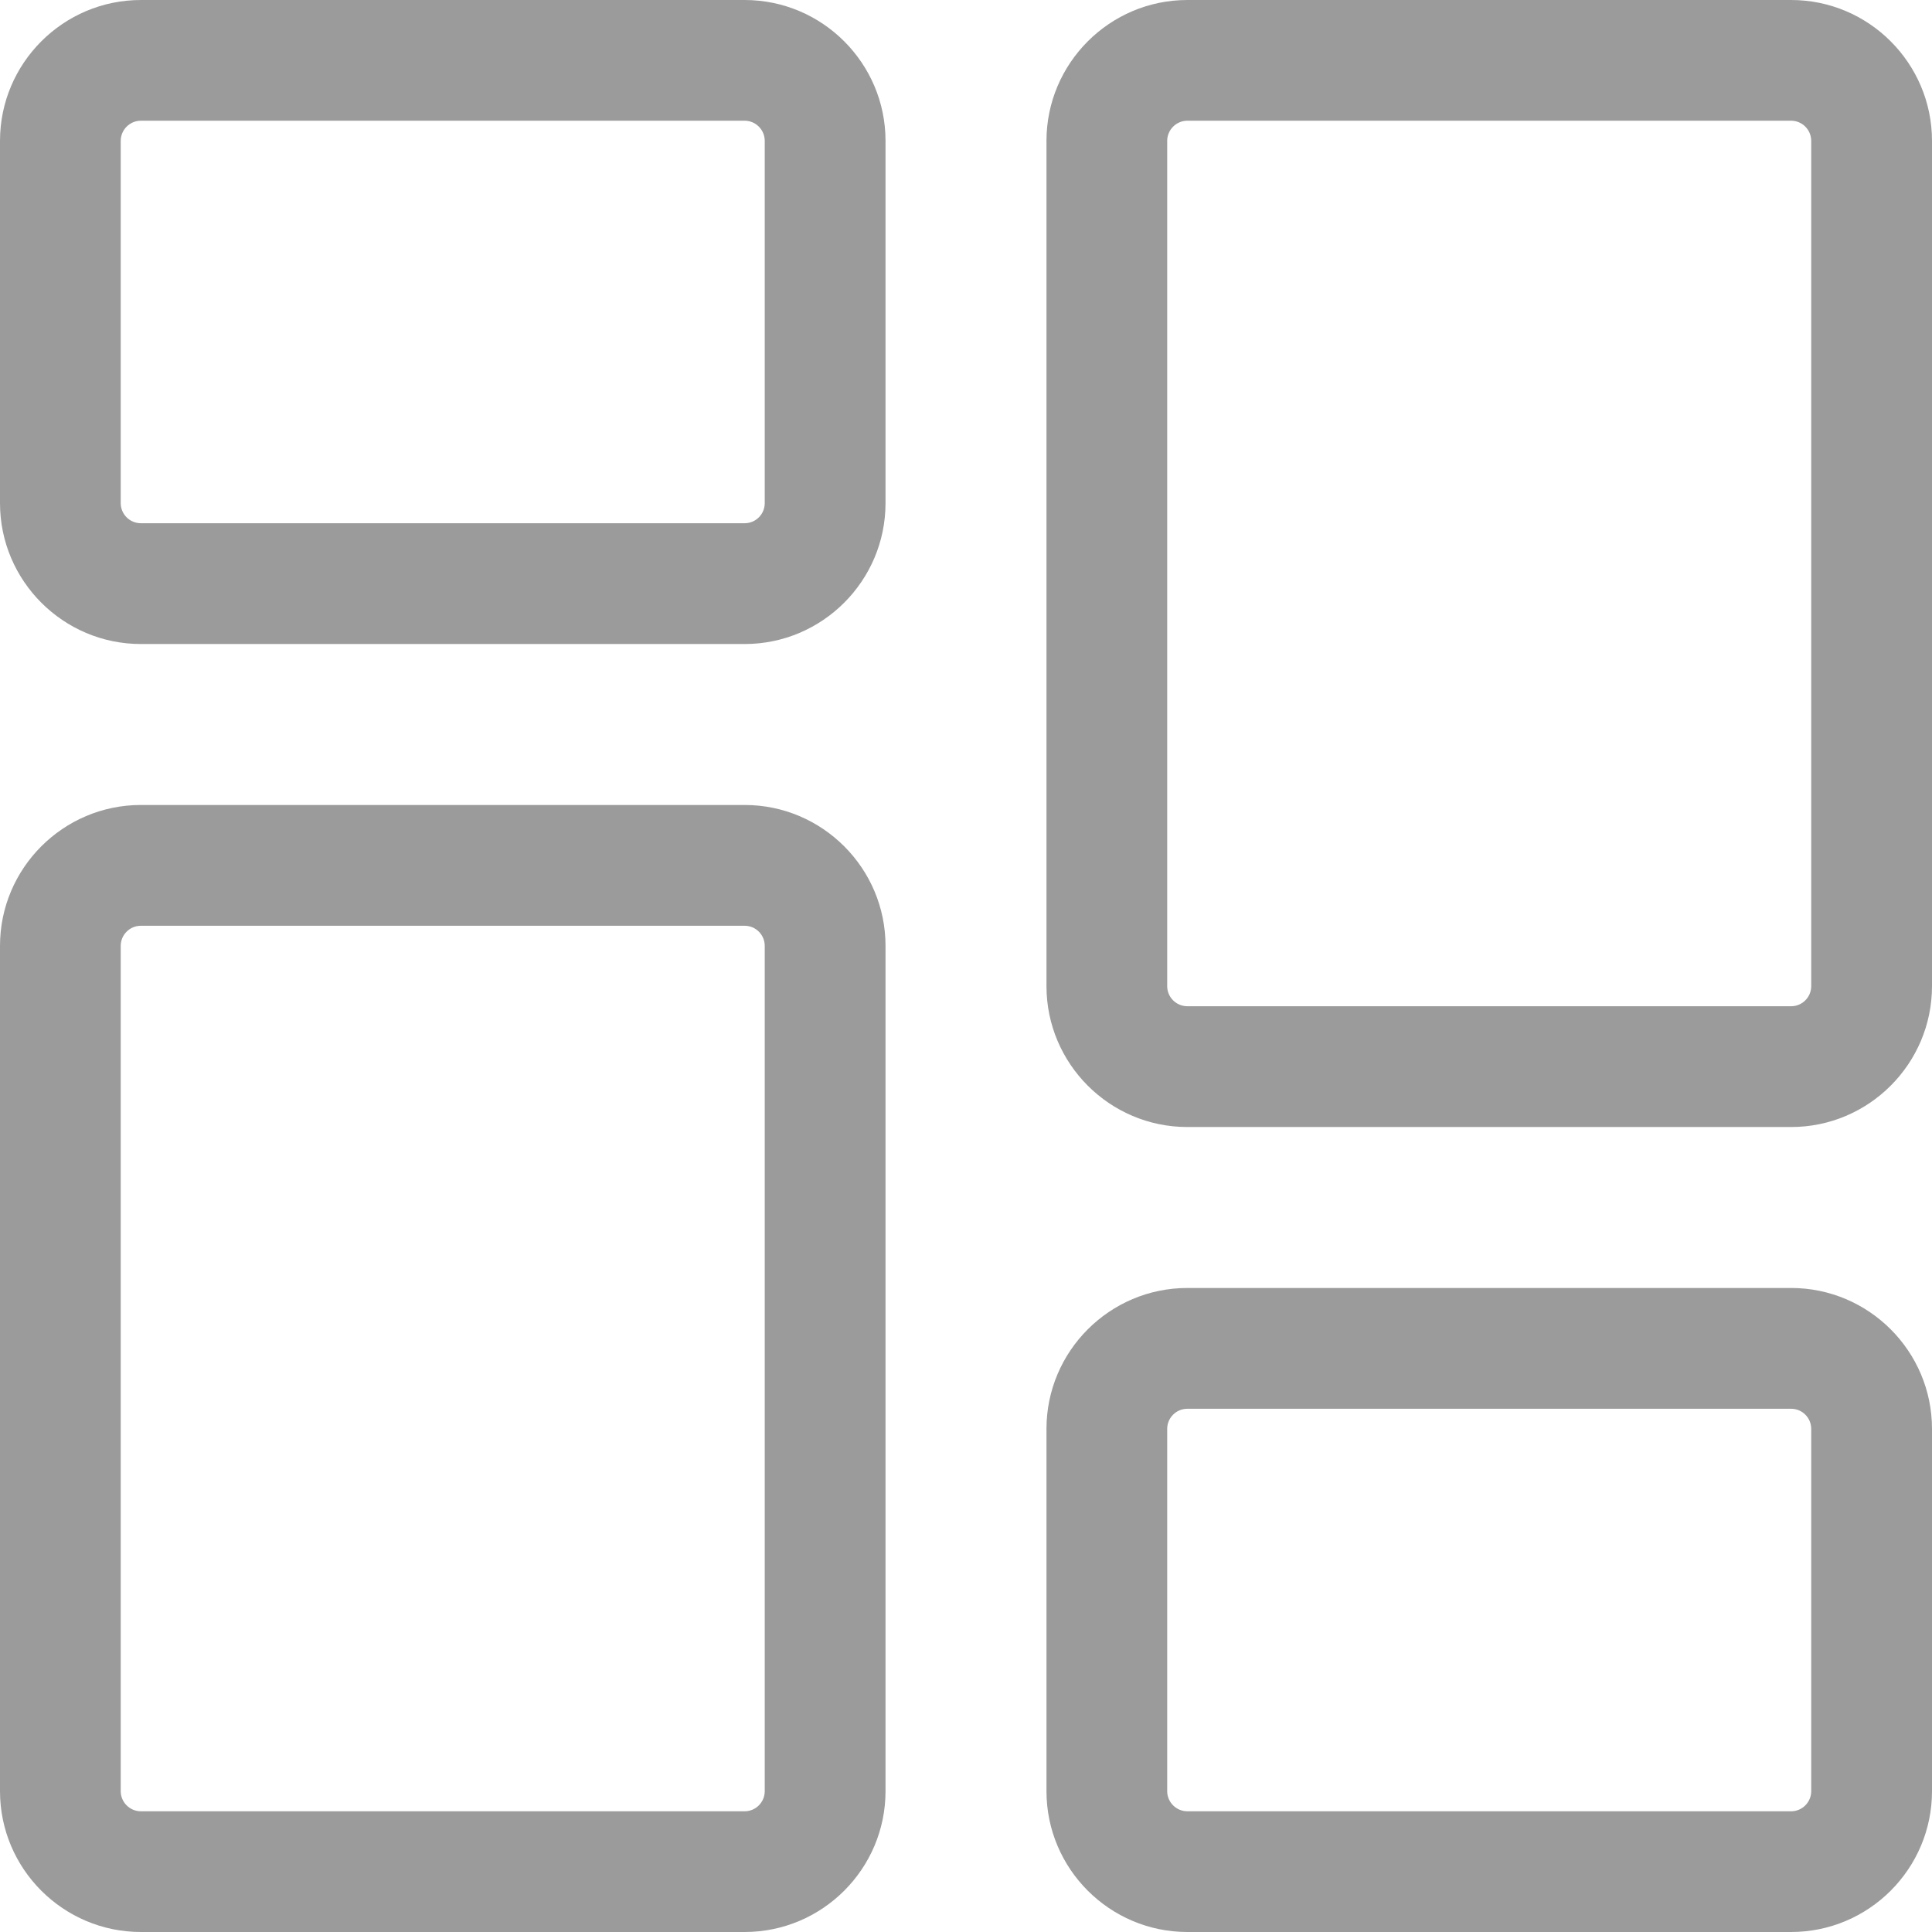 <svg width="29" height="29" viewBox="0 0 29 29" fill="none" xmlns="http://www.w3.org/2000/svg">
<g clip-path="url(#clip0)">
<path d="M11.177 9.667H2.115C0.949 9.667 0 8.718 0 7.552V2.115C0 0.949 0.949 0 2.115 0H11.177C12.343 0 13.292 0.949 13.292 2.115V7.552C13.292 8.718 12.343 9.667 11.177 9.667ZM2.115 1.812C1.948 1.812 1.812 1.948 1.812 2.115V7.552C1.812 7.719 1.948 7.854 2.115 7.854H11.177C11.344 7.854 11.479 7.719 11.479 7.552V2.115C11.479 1.948 11.344 1.812 11.177 1.812H2.115Z" fill="#9B9B9B"/>
<path d="M11.177 29H2.115C0.949 29 0 28.052 0 26.886V14.198C0 13.032 0.949 12.083 2.115 12.083H11.177C12.343 12.083 13.292 13.032 13.292 14.198V26.886C13.292 28.052 12.343 29 11.177 29ZM2.115 13.896C1.948 13.896 1.812 14.031 1.812 14.198V26.886C1.812 27.052 1.948 27.188 2.115 27.188H11.177C11.344 27.188 11.479 27.052 11.479 26.886V14.198C11.479 14.031 11.344 13.896 11.177 13.896H2.115Z" fill="#9B9B9B"/>
<path d="M26.885 29H17.823C16.657 29 15.708 28.052 15.708 26.886V21.448C15.708 20.282 16.657 19.333 17.823 19.333H26.885C28.051 19.333 29 20.282 29 21.448V26.886C29 28.052 28.051 29 26.885 29ZM17.823 21.146C17.656 21.146 17.52 21.281 17.52 21.448V26.886C17.52 27.052 17.656 27.188 17.823 27.188H26.885C27.052 27.188 27.187 27.052 27.187 26.886V21.448C27.187 21.281 27.052 21.146 26.885 21.146H17.823Z" fill="#9B9B9B"/>
<path d="M26.885 16.917H17.823C16.657 16.917 15.708 15.968 15.708 14.802V2.115C15.708 0.949 16.657 0 17.823 0H26.885C28.051 0 29 0.949 29 2.115V14.802C29 15.968 28.051 16.917 26.885 16.917ZM17.823 1.812C17.656 1.812 17.52 1.948 17.52 2.115V14.802C17.52 14.969 17.656 15.104 17.823 15.104H26.885C27.052 15.104 27.187 14.969 27.187 14.802V2.115C27.187 1.948 27.052 1.812 26.885 1.812H17.823Z" fill="#9B9B9B"/>
</g>
<defs>
<clipPath id="clip0">
<rect width="29" height="29" fill="white"/>
</clipPath>
</defs>
</svg>
